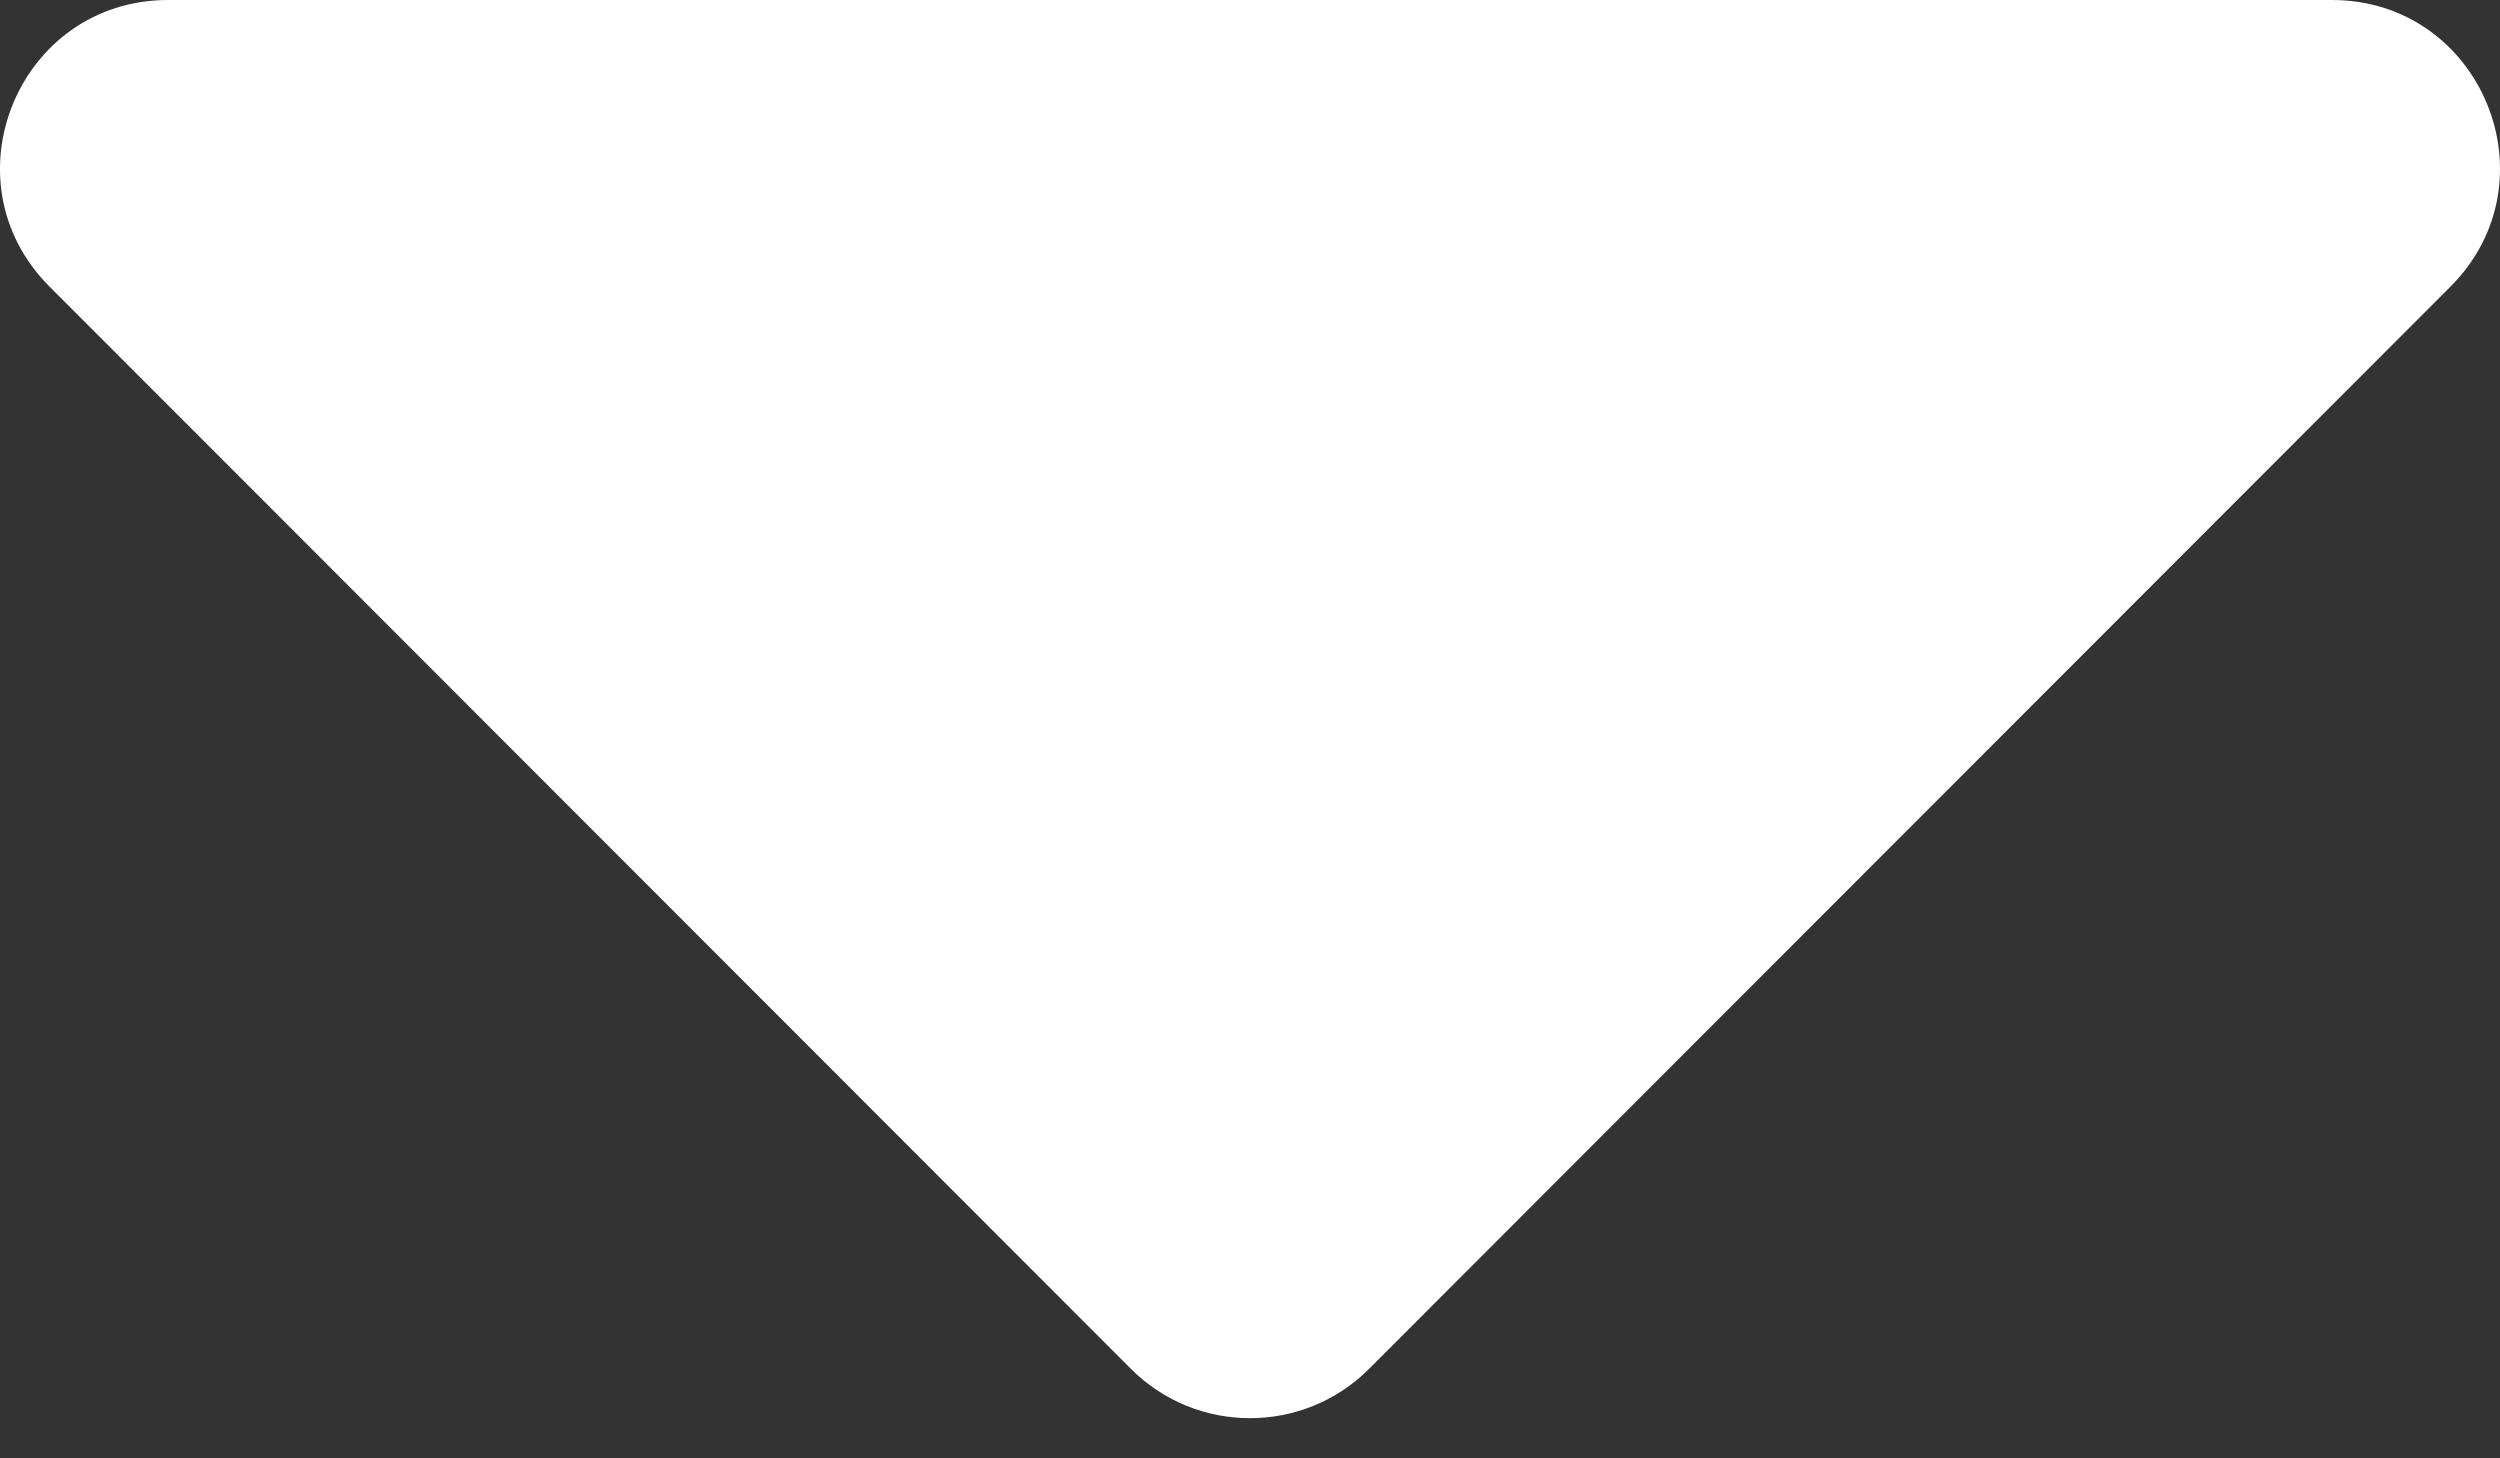 <svg width="12" height="7" viewBox="0 0 12 7" fill="none" xmlns="http://www.w3.org/2000/svg">
<rect x="0" y="0" width="12" height="7" fill="#333333" stroke="none"/>
<path d="M0.807 0H11.193C11.911 0 12.27 0.868 11.762 1.376L6.571 6.571C6.256 6.886 5.744 6.886 5.429 6.571L0.238 1.376C-0.27 0.868 0.089 0 0.807 0Z" fill="white"/>
</svg>
